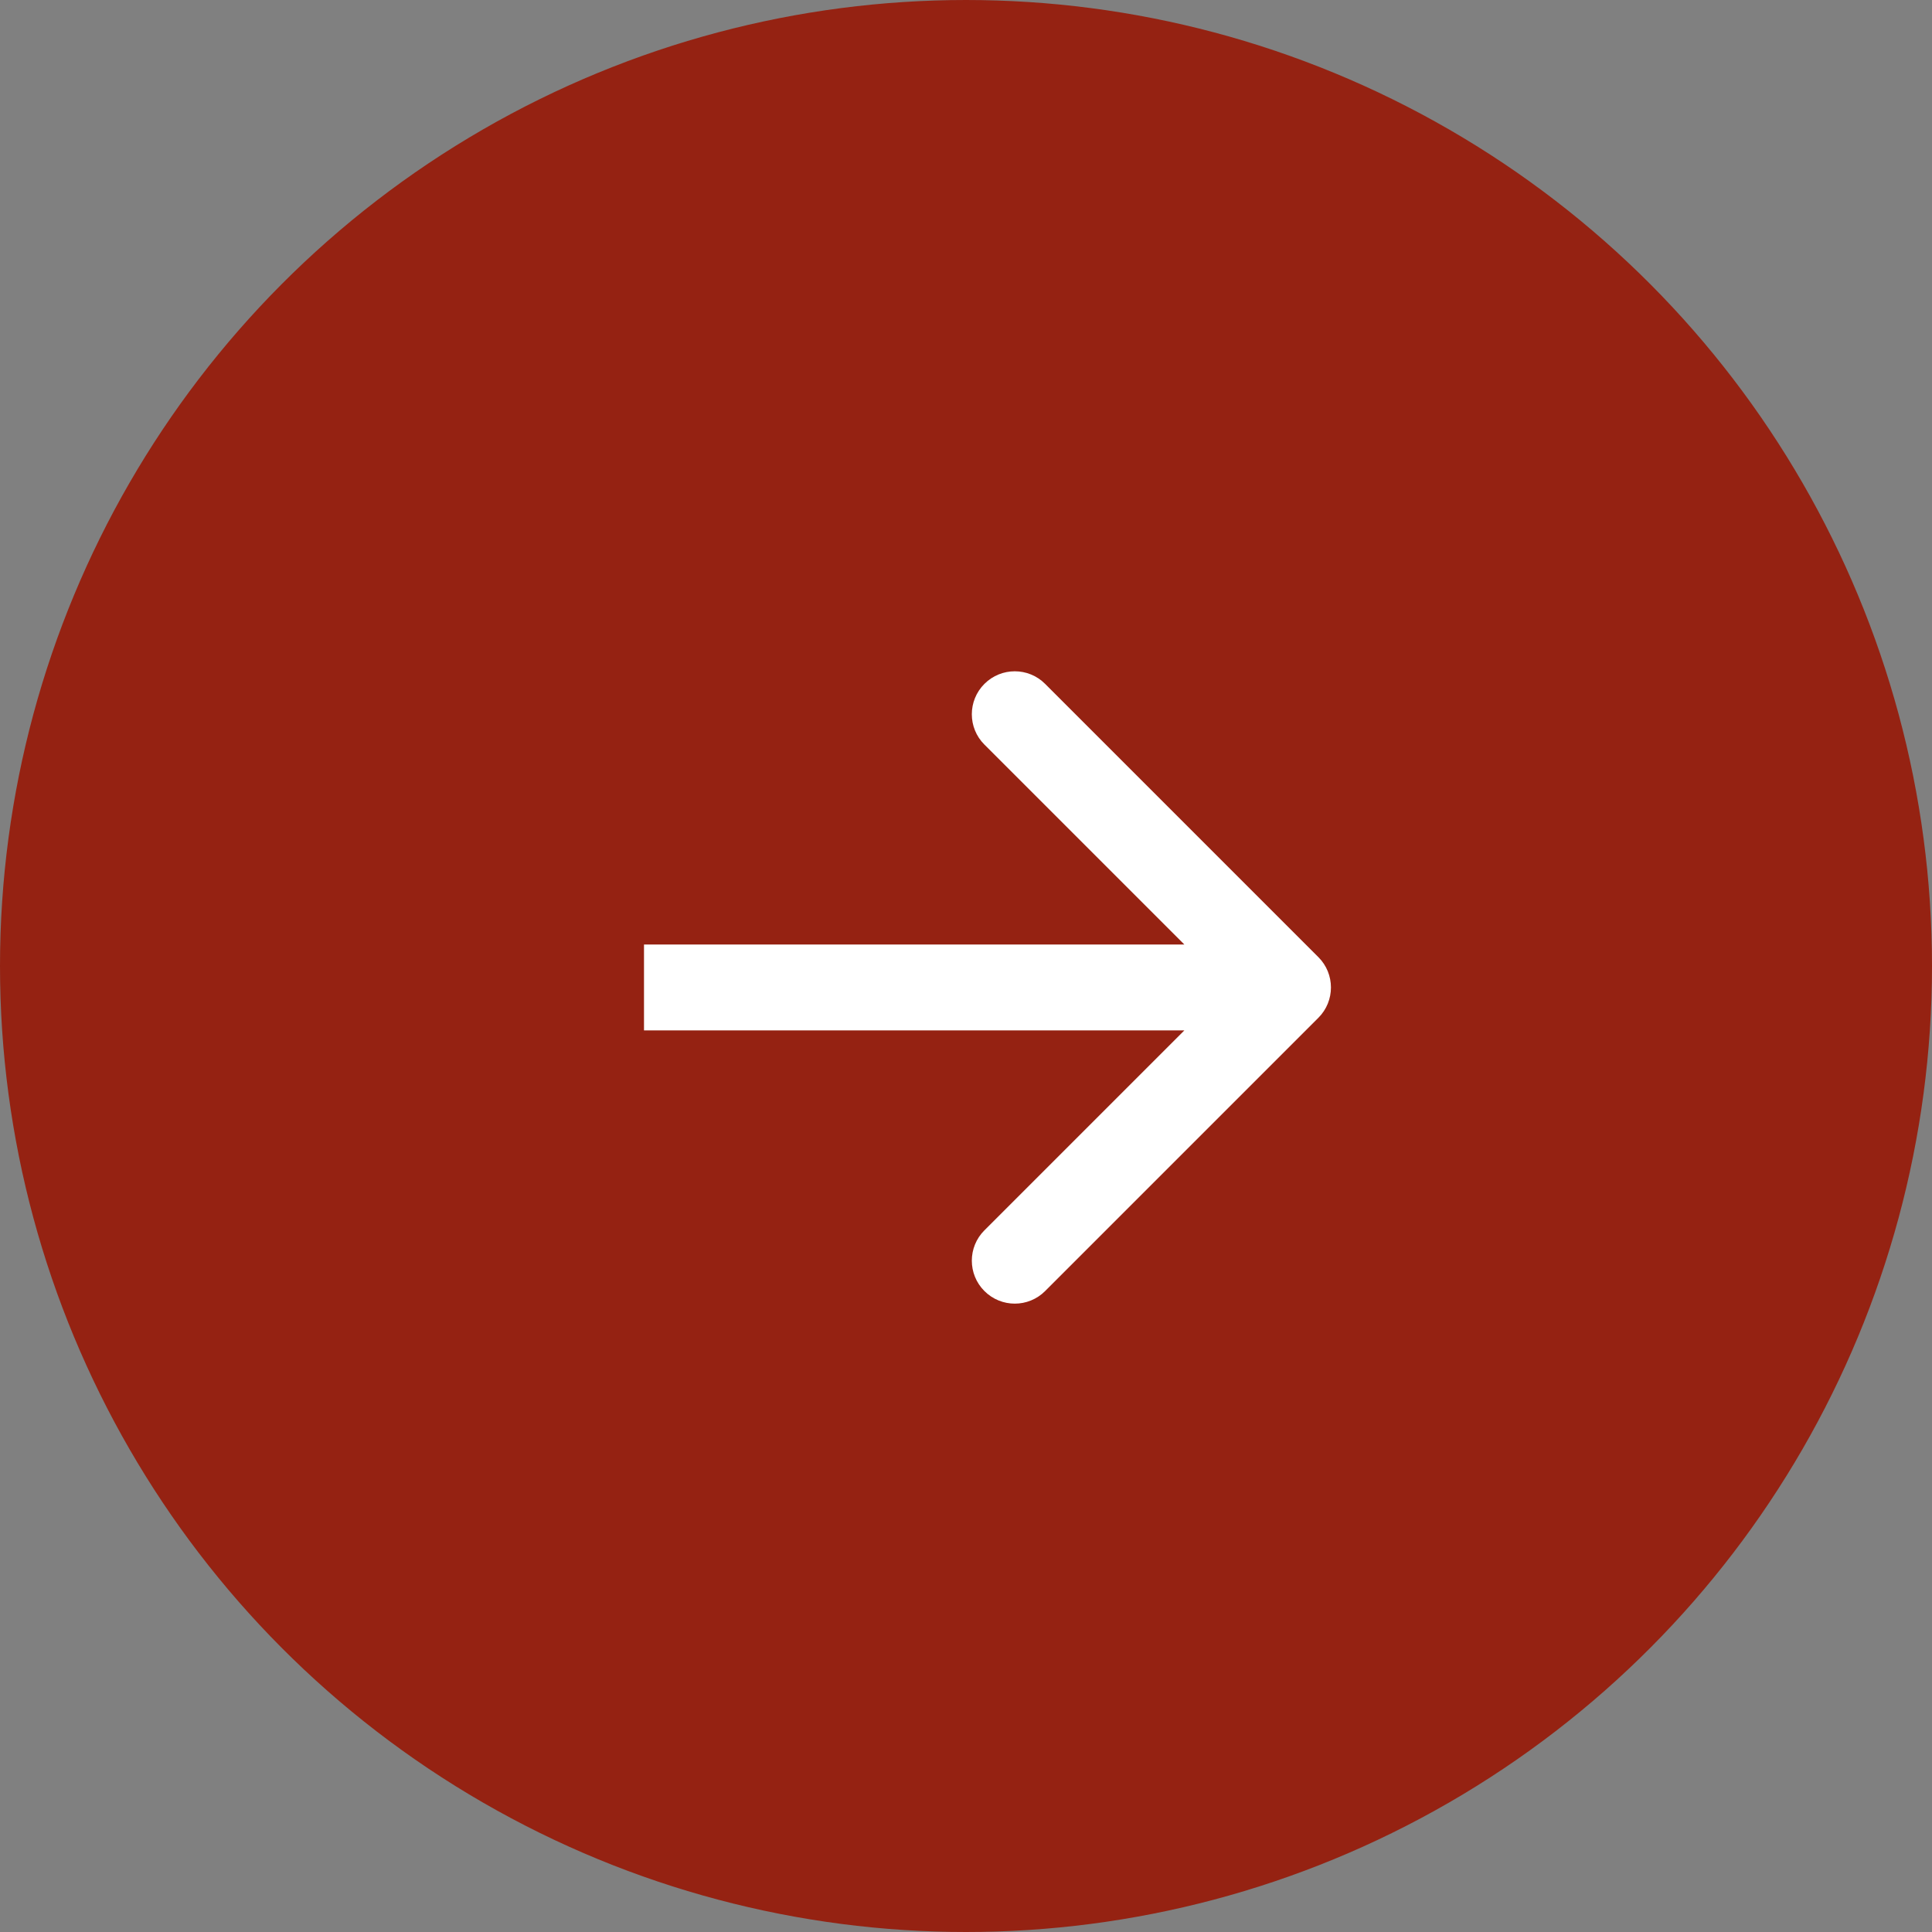 <svg width="45" height="45" viewBox="0 0 45 45" fill="none" xmlns="http://www.w3.org/2000/svg">
<rect x="0" y="0" width="45" height="45" fill="#808080" stroke="none"/>
<circle r="22" transform="matrix(-1 0 0 1 22.5 22.5)" fill="#952212" stroke="#952212"/>
<path d="M30.707 22.293C31.098 22.683 31.098 23.317 30.707 23.707L24.343 30.071C23.953 30.462 23.32 30.462 22.929 30.071C22.538 29.68 22.538 29.047 22.929 28.657L28.586 23L22.929 17.343C22.538 16.953 22.538 16.32 22.929 15.929C23.32 15.538 23.953 15.538 24.343 15.929L30.707 22.293ZM15 22L30 22V24H15V22Z" fill="white"/>
</svg>
